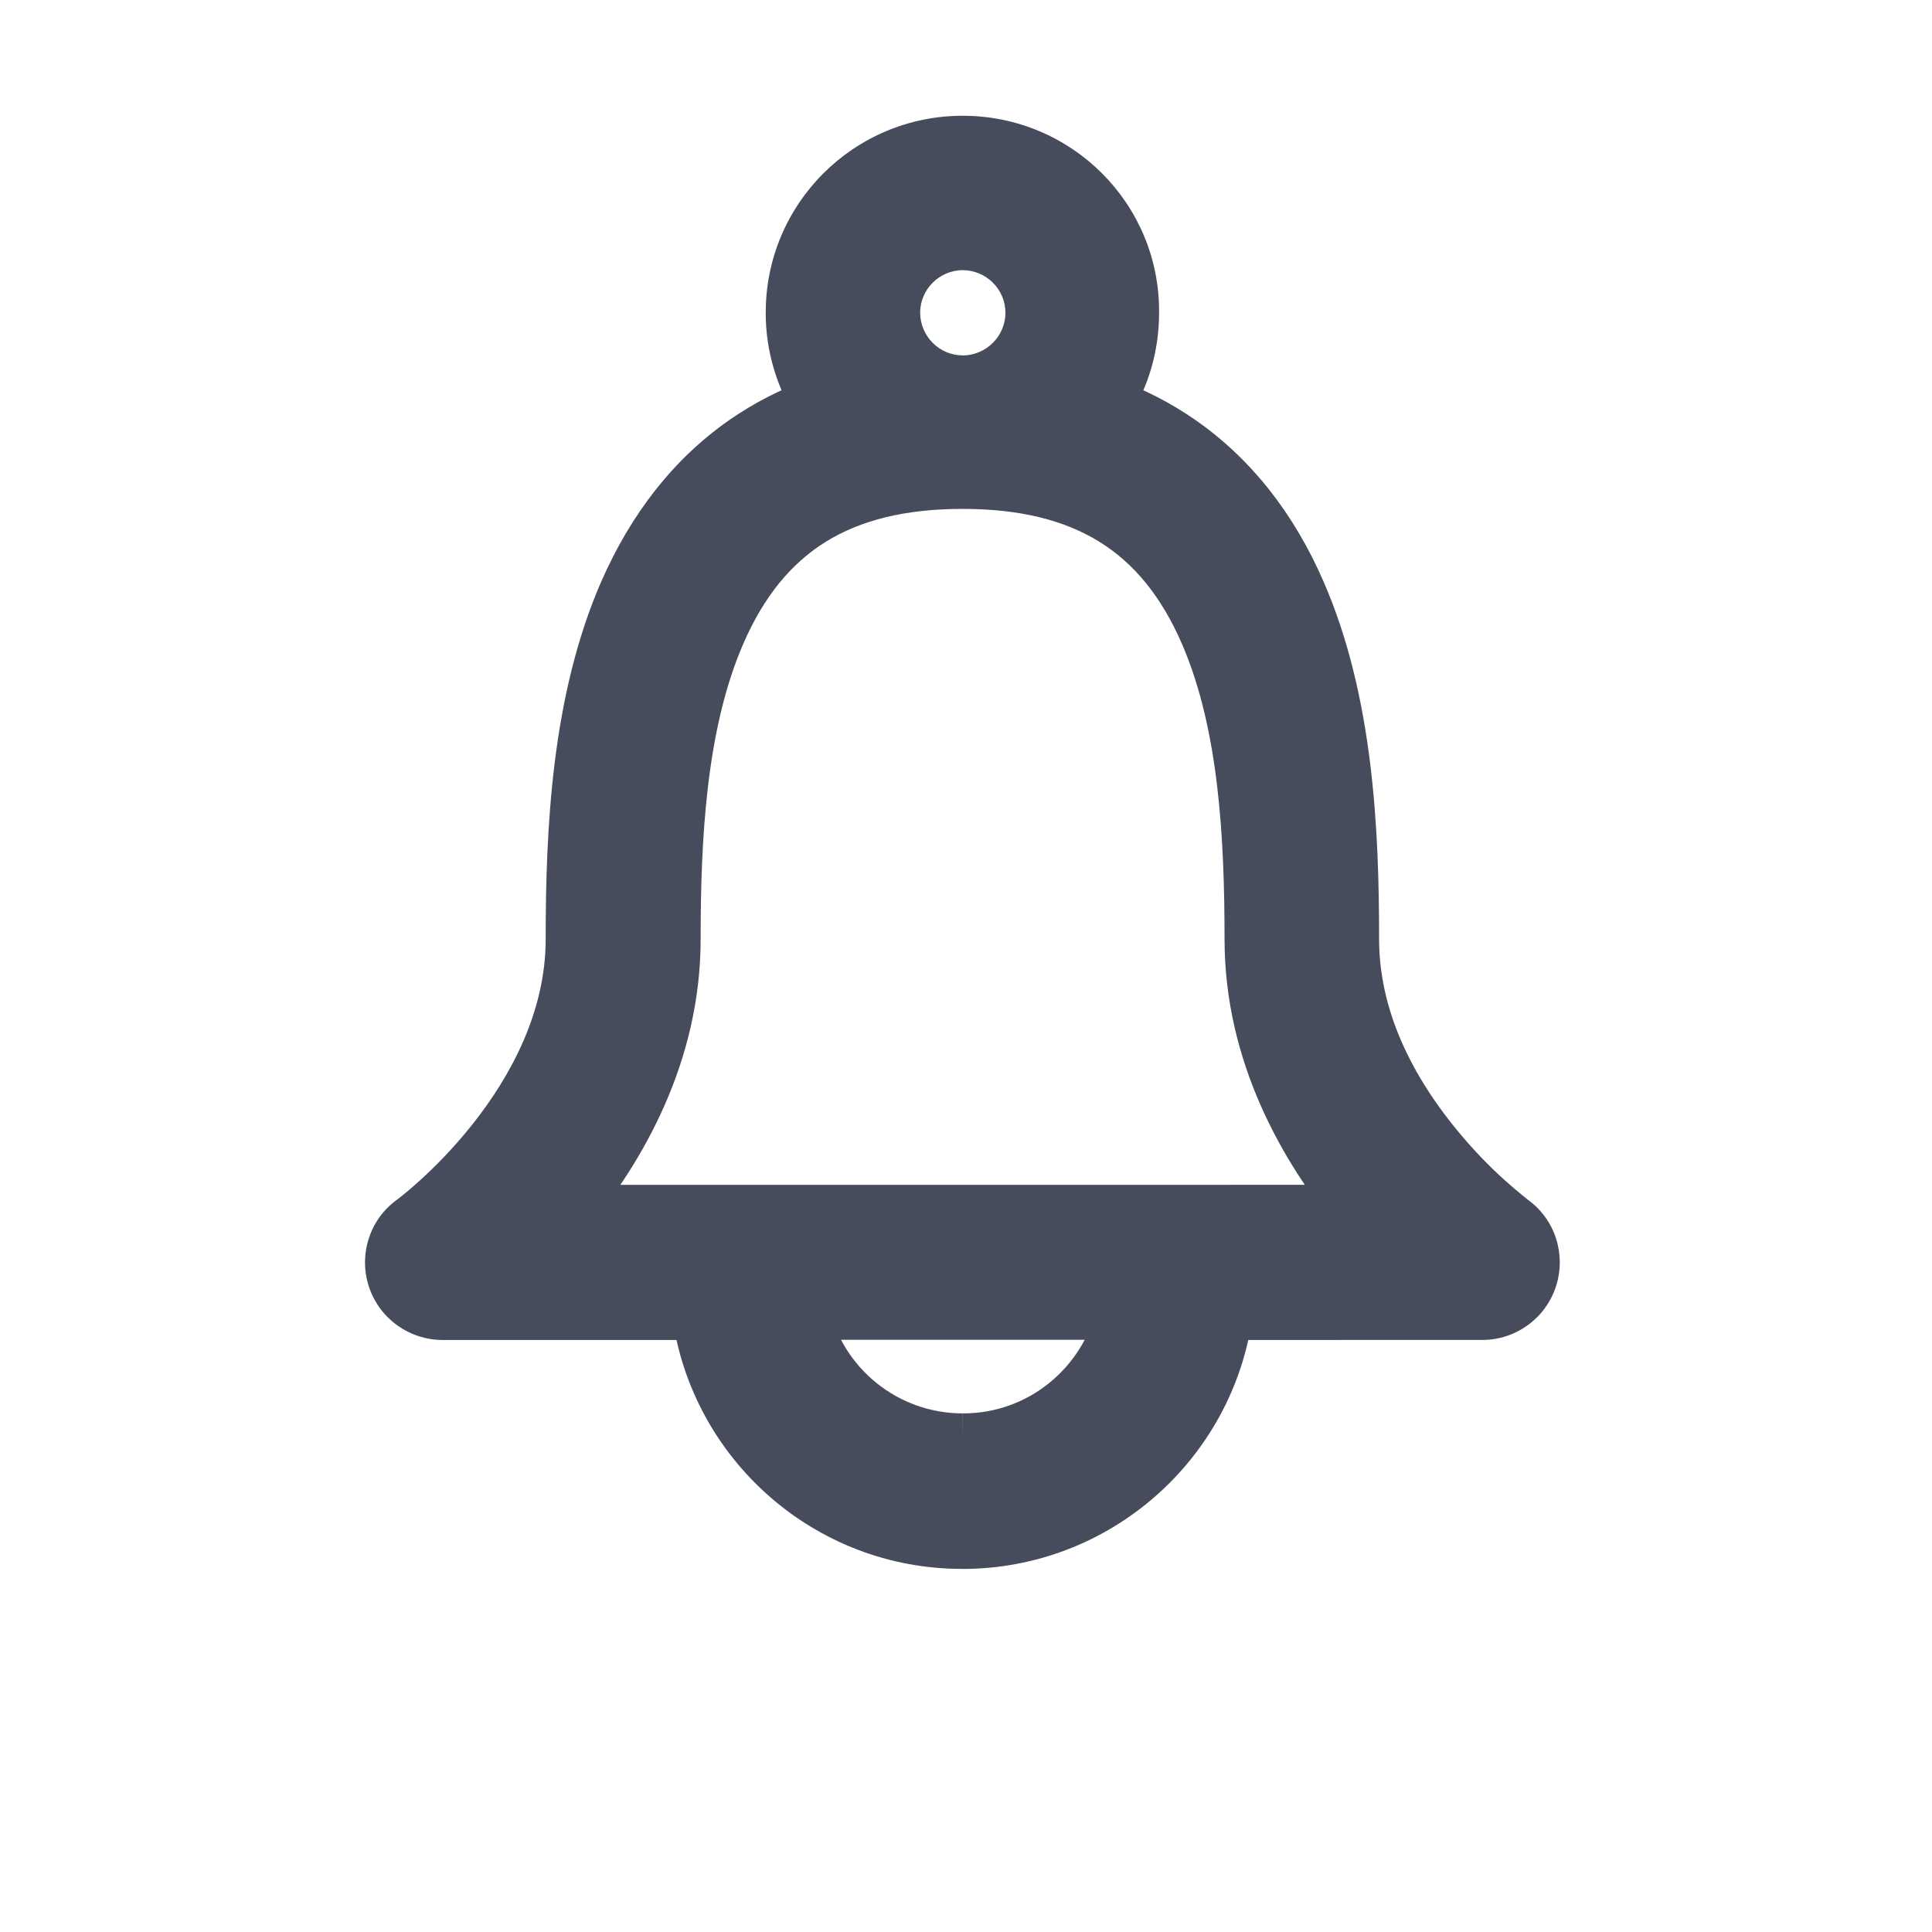 <svg width="27" height="27" viewBox="0 0 27 27" version="1.1" xmlns="http://www.w3.org/2000/svg" xmlns:xlink="http://www.w3.org/1999/xlink">
<title>bell</title>
<desc>Created using Figma</desc>
<g id="Canvas" transform="translate(-2096 -6452)">
<g id="bell">
<g id="Shape">
<use xlink:href="#path0_fill" transform="matrix(0.707 -0.707 0.707 0.707 2097 6465.46)" fill="#464C5C"/>
<use xlink:href="#path1_stroke" transform="matrix(0.707 -0.707 0.707 0.707 2097 6465.46)" fill="#464C5C"/>
</g>
</g>
</g>
<defs>
<path id="path0_fill" fill-rule="evenodd" d="M 15.923 3.067C 15.545 3.444 14.931 3.444 14.55 3.067C 14.172 2.69 14.172 2.075 14.55 1.694C 14.927 1.316 15.542 1.316 15.923 1.694C 16.3 2.075 16.3 2.69 15.923 3.067L 15.923 3.067ZM 14.477 7.959C 13.967 9.25 12.885 10.436 11.897 11.424C 10.764 12.557 10.373 14.027 10.261 15.174L 2.439 7.352C 3.586 7.24 5.056 6.848 6.188 5.716C 7.177 4.728 8.363 3.646 9.654 3.135C 11.117 2.557 12.357 2.848 13.561 4.052C 14.765 5.256 15.056 6.496 14.477 7.959L 14.477 7.959ZM 4.093 13.524C 3.324 12.754 3.212 11.568 3.769 10.684L 6.936 13.851C 6.045 14.404 4.862 14.296 4.093 13.524L 4.093 13.524ZM 16.918 0.698C 15.987 -0.233 14.481 -0.233 13.554 0.698C 13.223 1.029 13.011 1.435 12.914 1.859C 12.554 1.69 12.184 1.572 11.807 1.503C 10.951 1.349 10.053 1.457 9.136 1.816C 7.605 2.42 6.282 3.621 5.189 4.713C 3.571 6.331 0.847 5.932 0.822 5.925C 0.52 5.874 0.218 6.029 0.078 6.302C -0.063 6.575 -0.009 6.91 0.207 7.125L 2.741 9.66C 1.641 11.115 1.753 13.2 3.083 14.527C 4.409 15.853 6.494 15.968 7.95 14.868L 10.484 17.402C 10.7 17.618 11.034 17.672 11.307 17.532C 11.58 17.391 11.735 17.093 11.684 16.788C 11.684 16.78 11.58 16.09 11.681 15.202C 11.814 14.03 12.224 13.092 12.896 12.42C 13.989 11.327 15.189 10.005 15.793 8.473C 16.156 7.557 16.26 6.658 16.106 5.803C 16.037 5.425 15.919 5.055 15.75 4.695C 16.178 4.602 16.58 4.386 16.911 4.056C 17.849 3.135 17.849 1.629 16.918 0.698L 16.918 0.698L 16.918 0.698Z"/>
<path id="path1_stroke" d="M 14.55 3.067L 14.284 3.332L 14.286 3.333L 14.55 3.067ZM 14.55 1.694L 14.284 1.429L 14.283 1.43L 14.55 1.694ZM 15.923 1.694L 16.189 1.43L 16.186 1.427L 15.923 1.694ZM 10.261 15.174L 9.996 15.439L 10.557 16L 10.634 15.21L 10.261 15.174ZM 2.439 7.352L 2.403 6.978L 1.613 7.055L 2.174 7.617L 2.439 7.352ZM 9.654 3.135L 9.792 3.484L 9.792 3.484L 9.654 3.135ZM 3.769 10.684L 4.034 10.419L 3.702 10.087L 3.452 10.484L 3.769 10.684ZM 6.936 13.851L 7.134 14.169L 7.536 13.92L 7.201 13.586L 6.936 13.851ZM 13.554 0.698L 13.819 0.963L 13.819 0.963L 13.554 0.698ZM 12.914 1.859L 12.754 2.199L 13.175 2.397L 13.279 1.943L 12.914 1.859ZM 11.807 1.503L 11.873 1.134L 11.873 1.134L 11.807 1.503ZM 9.136 1.816L 8.999 1.467L 8.998 1.467L 9.136 1.816ZM 0.822 5.925L 0.925 5.564L 0.904 5.558L 0.883 5.555L 0.822 5.925ZM 0.207 7.125L 0.472 6.86L 0.207 7.125ZM 2.741 9.66L 3.04 9.886L 3.237 9.625L 3.006 9.394L 2.741 9.66ZM 3.083 14.527L 3.348 14.261L 3.347 14.261L 3.083 14.527ZM 7.95 14.868L 8.215 14.603L 7.984 14.372L 7.724 14.569L 7.95 14.868ZM 10.484 17.402L 10.219 17.667L 10.219 17.667L 10.484 17.402ZM 11.684 16.788L 11.309 16.788L 11.309 16.818L 11.314 16.849L 11.684 16.788ZM 11.681 15.202L 11.308 15.16L 11.308 15.16L 11.681 15.202ZM 15.793 8.473L 15.444 8.335L 15.444 8.336L 15.793 8.473ZM 16.106 5.803L 16.475 5.736L 16.475 5.736L 16.106 5.803ZM 15.75 4.695L 15.67 4.329L 15.21 4.429L 15.411 4.855L 15.75 4.695ZM 16.911 4.056L 16.648 3.788L 16.646 3.79L 16.911 4.056ZM 15.658 2.802C 15.427 3.032 15.049 3.034 14.813 2.801L 14.286 3.333C 14.812 3.855 15.663 3.857 16.188 3.332L 15.658 2.802ZM 14.815 2.802C 14.584 2.571 14.583 2.193 14.816 1.958L 14.283 1.43C 13.762 1.956 13.76 2.808 14.284 3.332L 14.815 2.802ZM 14.815 1.959C 15.045 1.729 15.423 1.727 15.659 1.96L 16.186 1.427C 15.66 0.906 14.809 0.904 14.284 1.429L 14.815 1.959ZM 15.656 1.958C 15.89 2.193 15.888 2.571 15.658 2.802L 16.188 3.332C 16.712 2.808 16.711 1.956 16.189 1.43L 15.656 1.958ZM 14.129 7.821C 13.65 9.032 12.621 10.169 11.632 11.159L 12.162 11.69C 13.149 10.702 14.284 9.468 14.826 8.097L 14.129 7.821ZM 11.632 11.159C 10.414 12.377 10.004 13.945 9.888 15.137L 10.634 15.21C 10.741 14.109 11.115 12.736 12.162 11.69L 11.632 11.159ZM 10.526 14.908L 2.704 7.087L 2.174 7.617L 9.996 15.439L 10.526 14.908ZM 2.476 7.725C 3.668 7.609 5.236 7.199 6.454 5.981L 5.923 5.451C 4.876 6.498 3.504 6.871 2.403 6.978L 2.476 7.725ZM 6.454 5.981C 7.443 4.992 8.581 3.963 9.792 3.484L 9.516 2.787C 8.145 3.329 6.911 4.464 5.923 5.451L 6.454 5.981ZM 9.792 3.484C 10.467 3.217 11.064 3.16 11.619 3.29C 12.176 3.421 12.728 3.749 13.296 4.317L 13.826 3.787C 13.19 3.15 12.52 2.731 11.79 2.56C 11.057 2.388 10.303 2.475 9.516 2.787L 9.792 3.484ZM 13.296 4.317C 13.864 4.885 14.192 5.437 14.323 5.994C 14.453 6.549 14.396 7.146 14.129 7.821L 14.826 8.097C 15.138 7.31 15.225 6.555 15.053 5.823C 14.882 5.093 14.462 4.423 13.826 3.787L 13.296 4.317ZM 4.358 13.258C 3.714 12.615 3.621 11.622 4.087 10.884L 3.452 10.484C 2.803 11.514 2.933 12.894 3.828 13.789L 4.358 13.258ZM 3.504 10.949L 6.671 14.116L 7.201 13.586L 4.034 10.419L 3.504 10.949ZM 6.738 13.532C 5.99 13.996 5.001 13.905 4.359 13.259L 3.827 13.788C 4.723 14.688 6.099 14.812 7.134 14.169L 6.738 13.532ZM 17.183 0.433C 16.106 -0.644 14.362 -0.645 13.288 0.434L 13.819 0.963C 14.6 0.179 15.868 0.179 16.653 0.963L 17.183 0.433ZM 13.288 0.433C 12.905 0.816 12.66 1.286 12.548 1.776L 13.279 1.943C 13.361 1.584 13.54 1.242 13.819 0.963L 13.288 0.433ZM 13.073 1.52C 12.685 1.337 12.284 1.209 11.873 1.134L 11.74 1.872C 12.084 1.935 12.424 2.043 12.754 2.199L 13.073 1.52ZM 11.873 1.134C 10.94 0.966 9.97 1.086 8.999 1.467L 9.273 2.165C 10.135 1.827 10.963 1.732 11.74 1.872L 11.873 1.134ZM 8.998 1.467C 7.388 2.102 6.018 3.354 4.924 4.448L 5.454 4.979C 6.545 3.888 7.821 2.738 9.273 2.165L 8.998 1.467ZM 4.924 4.448C 4.2 5.172 3.212 5.459 2.365 5.556C 1.946 5.604 1.574 5.604 1.304 5.591C 1.17 5.585 1.063 5.576 0.989 5.568C 0.953 5.564 0.925 5.561 0.907 5.558C 0.898 5.557 0.892 5.556 0.889 5.556C 0.869 5.553 0.897 5.556 0.925 5.564L 0.719 6.285C 0.73 6.288 0.738 6.29 0.741 6.291C 0.745 6.292 0.748 6.293 0.751 6.293C 0.755 6.294 0.758 6.294 0.761 6.295C 0.765 6.296 0.77 6.296 0.775 6.297C 0.783 6.298 0.794 6.3 0.807 6.302C 0.833 6.305 0.867 6.309 0.911 6.314C 0.998 6.323 1.12 6.334 1.27 6.341C 1.569 6.354 1.983 6.354 2.451 6.301C 3.378 6.195 4.56 5.872 5.454 4.979L 4.924 4.448ZM 0.883 5.555C 0.417 5.477 -0.043 5.715 -0.256 6.131L 0.411 6.473C 0.478 6.343 0.622 6.272 0.76 6.295L 0.883 5.555ZM -0.256 6.131C -0.471 6.55 -0.388 7.06 -0.058 7.391L 0.472 6.86C 0.371 6.759 0.346 6.601 0.411 6.473L -0.256 6.131ZM -0.058 7.391L 2.476 9.925L 3.006 9.394L 0.472 6.86L -0.058 7.391ZM 2.442 9.433C 1.231 11.036 1.353 13.331 2.818 14.792L 3.347 14.261C 2.152 13.069 2.051 11.194 3.04 9.886L 2.442 9.433ZM 2.817 14.792C 4.278 16.252 6.573 16.378 8.176 15.167L 7.724 14.569C 6.415 15.557 4.54 15.454 3.348 14.261L 2.817 14.792ZM 7.684 15.133L 10.219 17.667L 10.749 17.137L 8.215 14.603L 7.684 15.133ZM 10.219 17.667C 10.549 17.998 11.059 18.08 11.478 17.865L 11.136 17.198C 11.008 17.263 10.85 17.238 10.749 17.137L 10.219 17.667ZM 11.478 17.865C 11.893 17.652 12.132 17.196 12.054 16.727L 11.314 16.849C 11.338 16.99 11.267 17.131 11.136 17.198L 11.478 17.865ZM 12.059 16.788C 12.059 16.695 11.955 16.114 12.053 15.245L 11.308 15.16C 11.206 16.066 11.309 16.866 11.309 16.788L 12.059 16.788ZM 12.053 15.245C 12.179 14.136 12.562 13.284 13.161 12.685L 12.631 12.155C 11.885 12.9 11.448 13.925 11.308 15.16L 12.053 15.245ZM 13.161 12.685C 14.255 11.591 15.507 10.221 16.142 8.611L 15.444 8.336C 14.871 9.788 13.722 11.064 12.631 12.155L 13.161 12.685ZM 16.142 8.611C 16.527 7.638 16.643 6.669 16.475 5.736L 15.737 5.869C 15.877 6.647 15.785 7.475 15.444 8.335L 16.142 8.611ZM 16.475 5.736C 16.401 5.325 16.272 4.924 16.089 4.536L 15.411 4.855C 15.566 5.186 15.674 5.525 15.737 5.869L 16.475 5.736ZM 15.83 5.062C 16.328 4.953 16.795 4.702 17.176 4.321L 16.646 3.79C 16.366 4.071 16.027 4.251 15.67 4.329L 15.83 5.062ZM 17.174 4.323C 18.262 3.255 18.26 1.51 17.183 0.433L 16.653 0.963C 17.438 1.749 17.436 3.015 16.648 3.788L 17.174 4.323Z"/>
</defs>
</svg>
